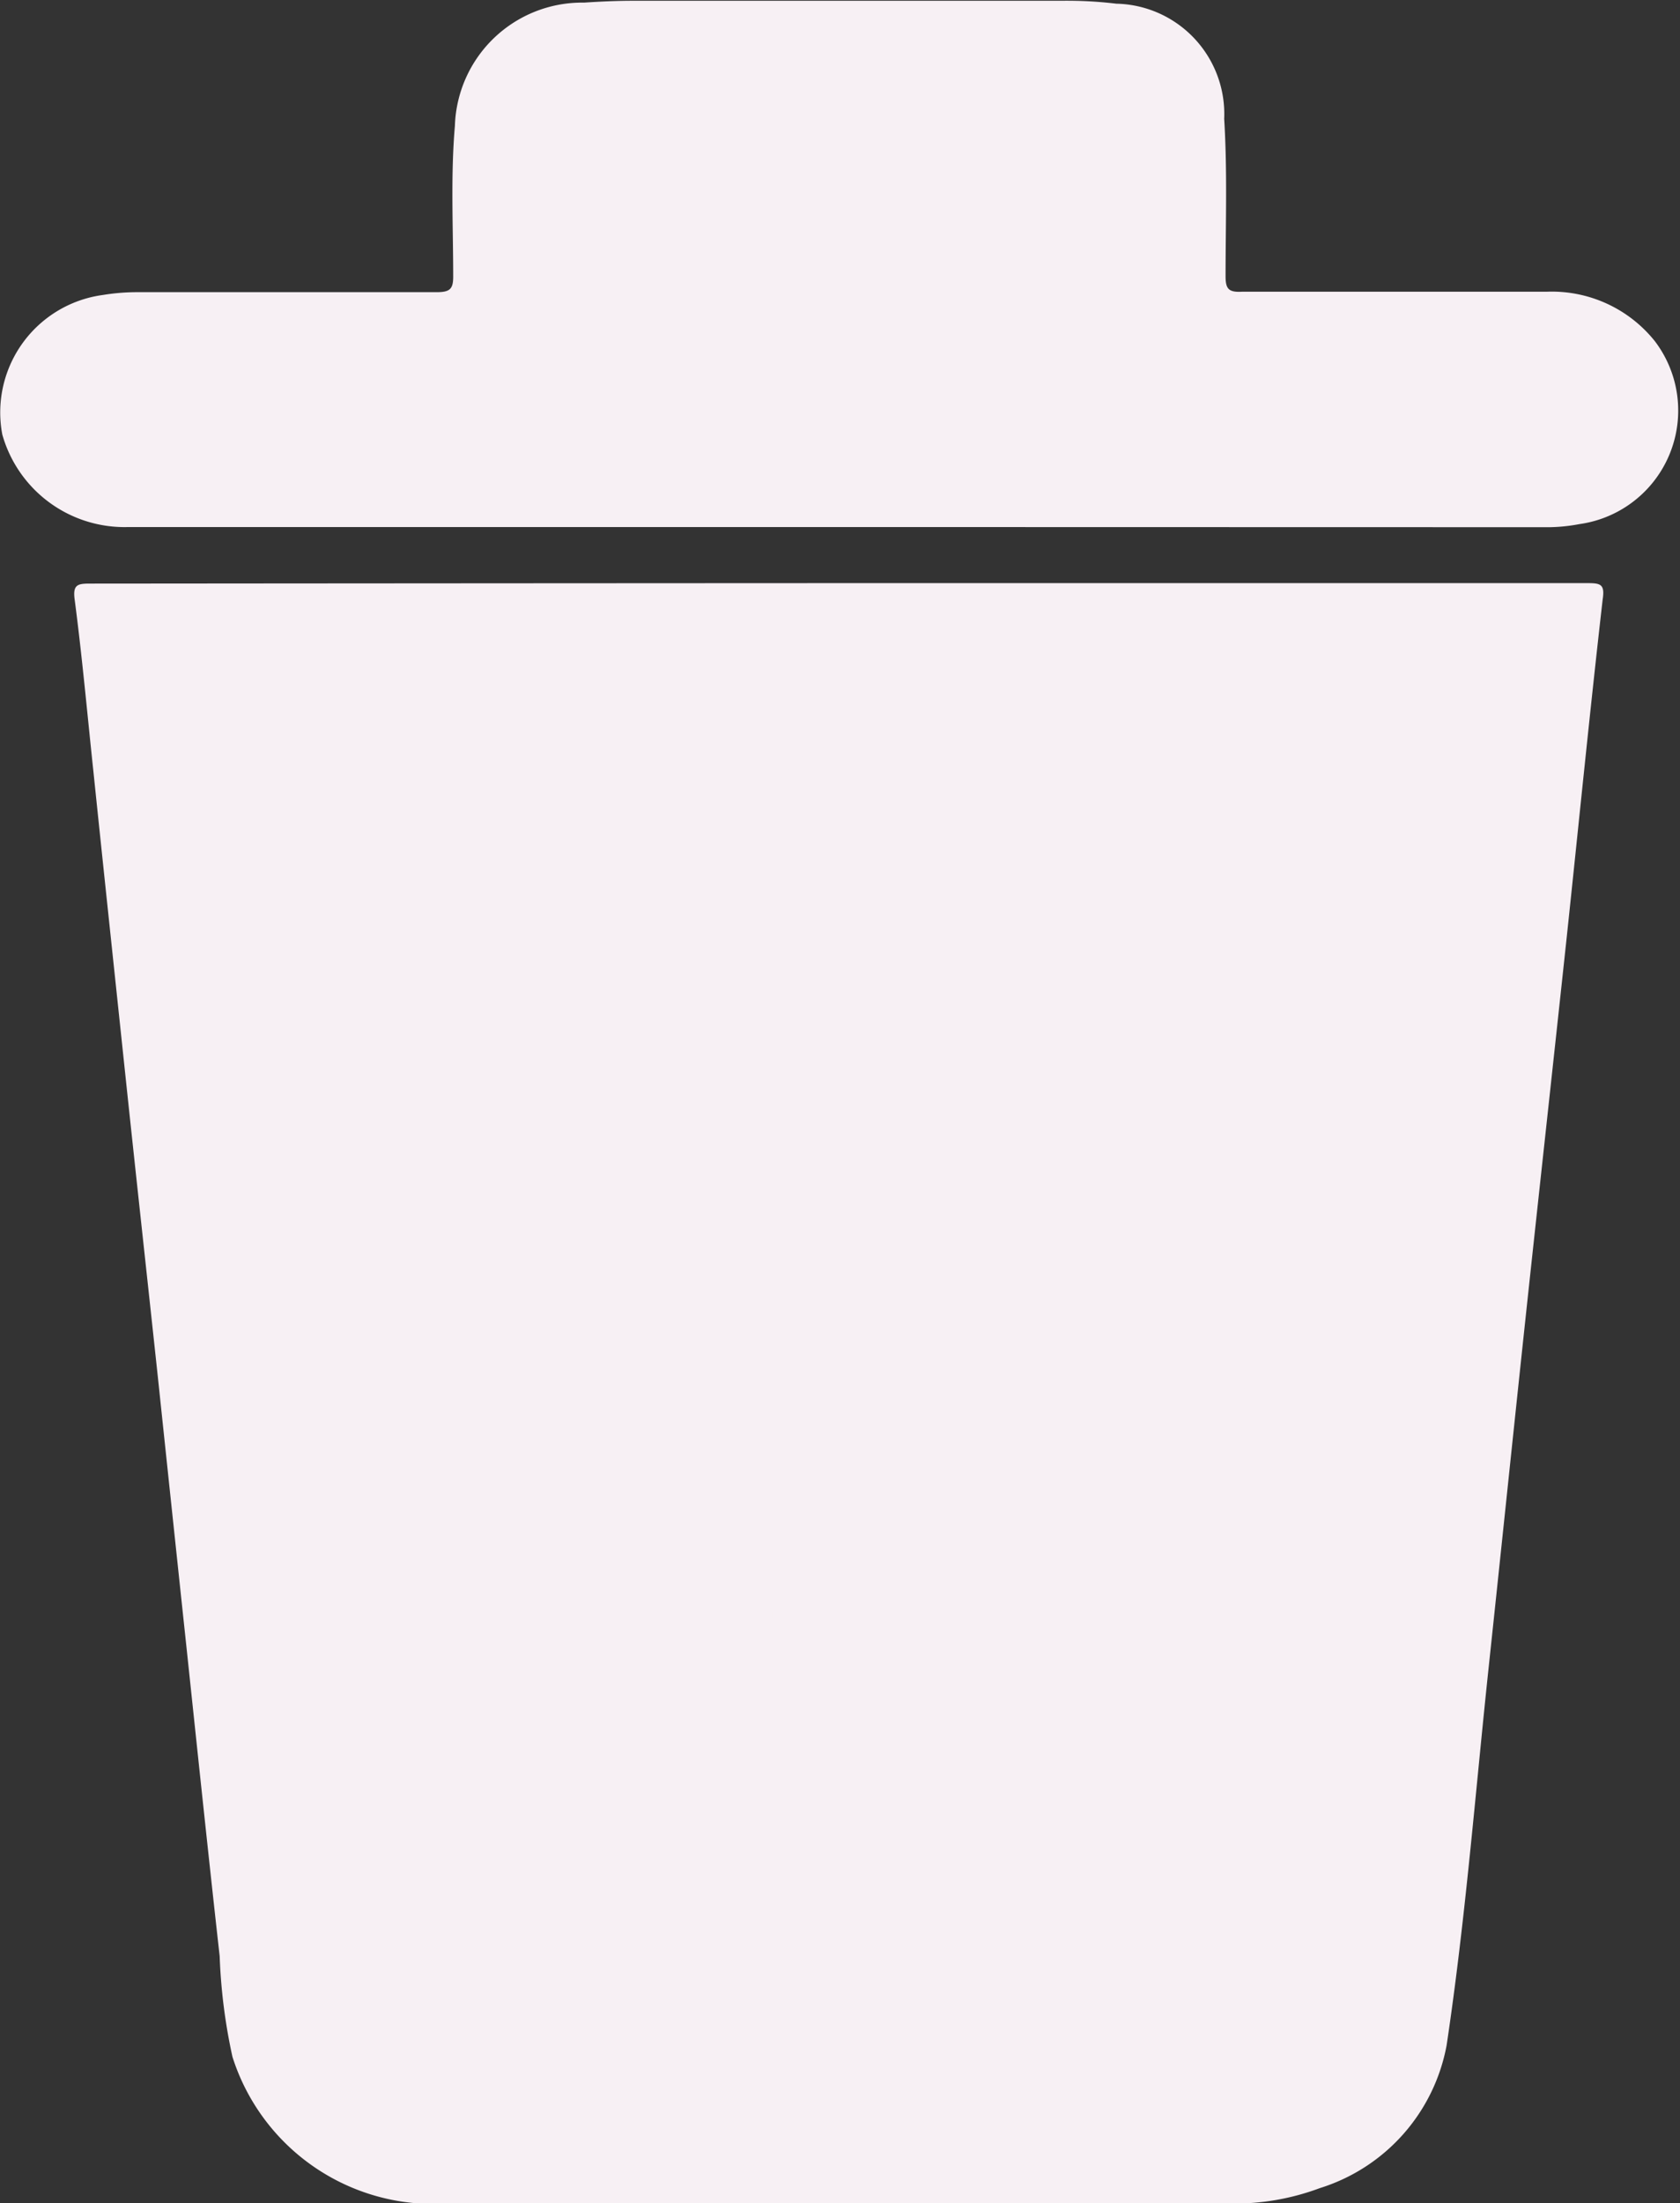 <svg xmlns="http://www.w3.org/2000/svg" width="10.906" height="14.296" viewBox="0 0 10.906 14.296">
  <rect x="0" y="0" width="10.906" height="14.296" fill="#333333" stroke="none"/>
  <g id="Group_2026" data-name="Group 2026" transform="translate(0 0)">
    <path id="Path_1278" data-name="Path 1278" d="M107,119.051q2.425,0,4.85,0c.087,0,.115.007.1.106-.083.726-.155,1.453-.232,2.179-.092.86-.187,1.72-.279,2.581-.077.723-.152,1.446-.229,2.169-.087.818-.151,1.639-.273,2.453a1.2,1.2,0,0,1-.823.927,1.584,1.584,0,0,1-.583.1q-2.541,0-5.082,0a1.369,1.369,0,0,1-1.394-.952,3.649,3.649,0,0,1-.083-.653c-.075-.67-.145-1.34-.216-2.01q-.093-.873-.185-1.746c-.071-.663-.144-1.325-.214-1.988s-.138-1.3-.206-1.957c-.039-.367-.072-.734-.12-1.1-.014-.1.019-.106.1-.106Q104.574,119.052,107,119.051Z" transform="translate(-101.546 -115.267)" fill="#f7f0f4"/>
    <path id="Path_1279" data-name="Path 1279" d="M103.221,89.476H98.6a.824.824,0,0,1-.818-.6.769.769,0,0,1,.654-.906,1.373,1.373,0,0,1,.231-.018c.645,0,1.289,0,1.933,0,.086,0,.109-.019.109-.1,0-.326-.017-.653.011-.979a.826.826,0,0,1,.838-.8c.106-.007.213-.012.32-.012q1.392,0,2.784,0a2.679,2.679,0,0,1,.352.019.716.716,0,0,1,.7.747c.021.34.009.681.009,1.022,0,.082.02.105.108.1.659,0,1.318,0,1.978,0a.856.856,0,0,1,.7.32.744.744,0,0,1-.489,1.188,1.124,1.124,0,0,1-.23.02Z" transform="translate(-97.767 -86.056)" fill="#f7f0f4"/>
    <path id="Path_1280" data-name="Path 1280" d="M141.515,132.235q0-1.751,0-3.5a.43.43,0,0,1,.508-.45.421.421,0,0,1,.349.313.757.757,0,0,1,.016.158q0,3.486,0,6.972a.437.437,0,1,1-.872.042c0-.465,0-.93,0-1.394Z" transform="translate(-136.5 -123.437)" fill="#f7f0f4"/>
    <path id="Path_1281" data-name="Path 1281" d="M158.656,135.811c.033-.491.063-.944.095-1.4q.051-.732.1-1.464.085-1.21.169-2.419.063-.908.122-1.815a.433.433,0,0,1,.493-.436.426.426,0,0,1,.38.447c-.058.824-.114,1.648-.172,2.473q-.106,1.507-.213,3.014c-.038.538-.071,1.076-.112,1.613a.435.435,0,0,1-.864-.014Z" transform="translate(-151.676 -123.436)" fill="#f7f0f4"/>
    <path id="Path_1282" data-name="Path 1282" d="M121.5,135.782a.434.434,0,0,1-.408.424.419.419,0,0,1-.452-.351c-.03-.271-.044-.544-.063-.816q-.109-1.56-.217-3.12-.071-1.035-.14-2.07c-.025-.368-.05-.736-.079-1.1a.425.425,0,0,1,.372-.462.415.415,0,0,1,.487.356c.037.367.056.735.082,1.1q.086,1.236.172,2.473c.047.69.093,1.38.141,2.069.033.481.068.962.1,1.443C121.495,135.749,121.5,135.77,121.5,135.782Z" transform="translate(-117.571 -123.439)" fill="#f7f0f4"/>
    <path id="Path_1283" data-name="Path 1283" d="M134.394,95.256c.438,0,.876,0,1.314,0,.076,0,.1.015.1.092-.006.223,0,.447,0,.67,0,.061-.018.076-.08.076q-1.336,0-2.673,0c-.061,0-.081-.014-.08-.075,0-.227,0-.454,0-.681,0-.067.018-.082.086-.081C133.5,95.257,133.949,95.256,134.394,95.256Z" transform="translate(-128.937 -94.2)" fill="#f7f0f4"/>
  </g>
</svg>
